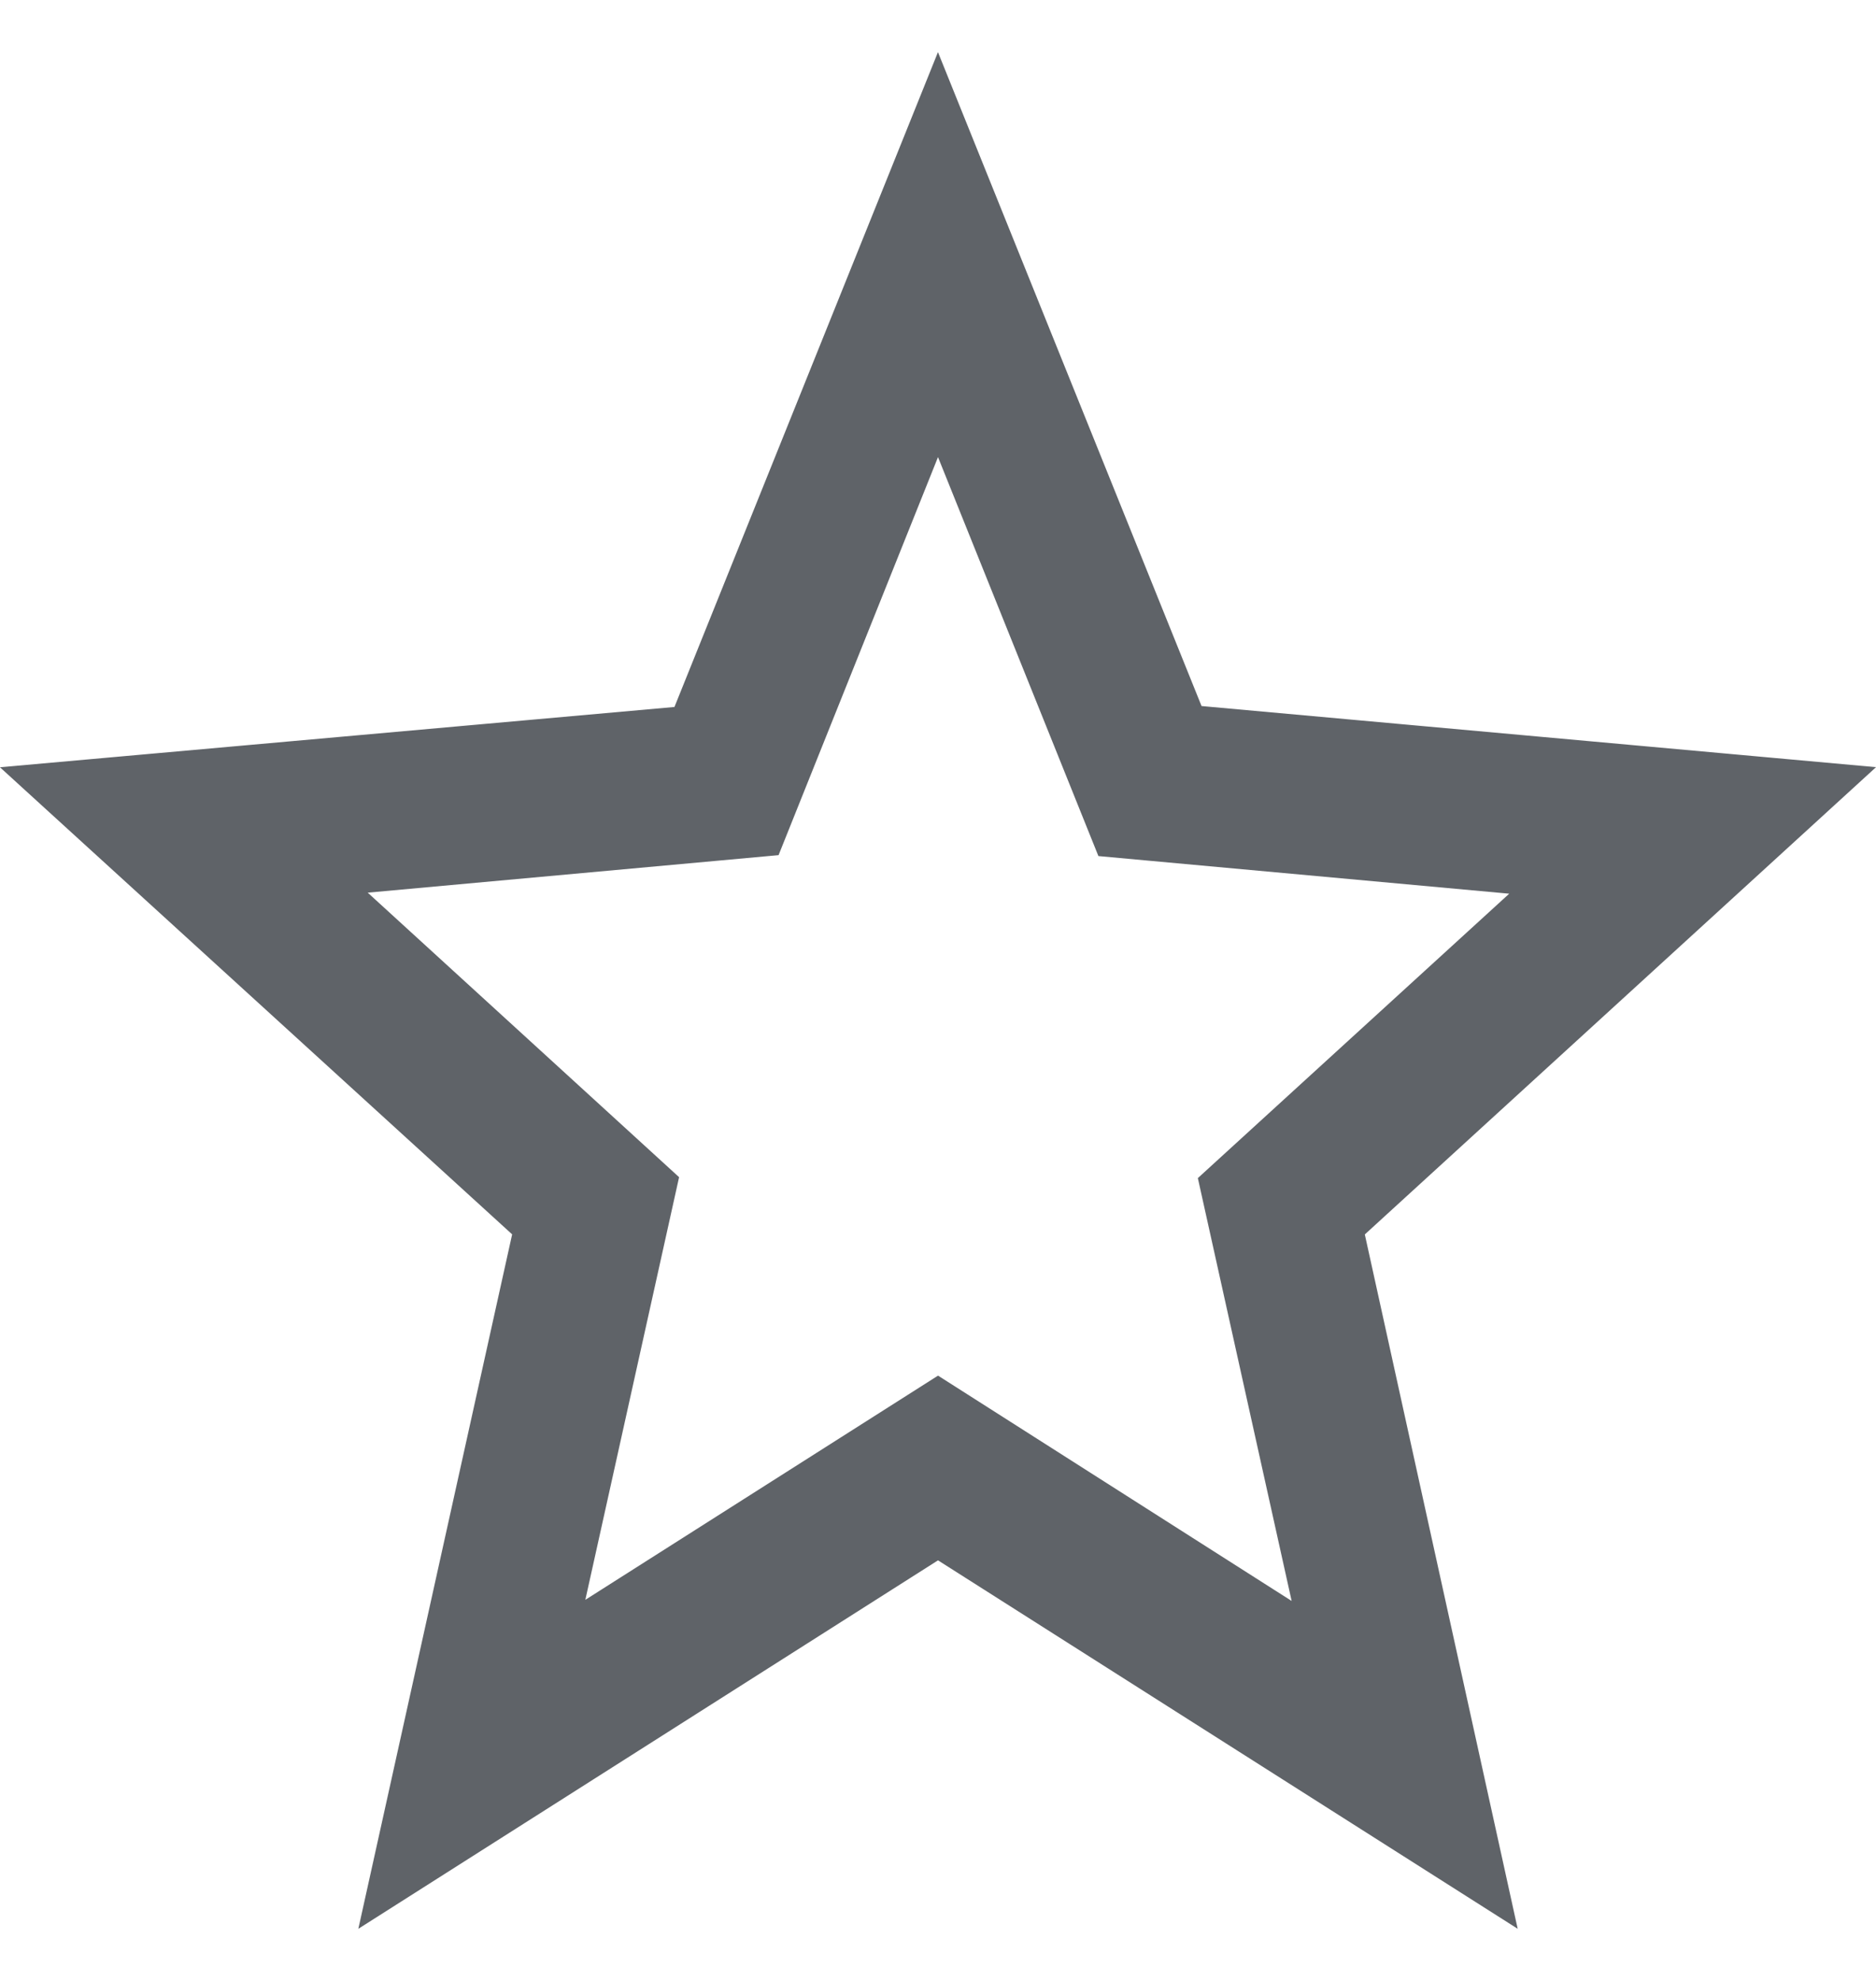 <svg width="18" height="19" viewBox="0 0 18 19" fill="none" xmlns="http://www.w3.org/2000/svg">
<path d="M11.065 6.959L11.18 7.242L11.484 7.27L16.826 7.754L12.758 11.471L12.545 11.666L12.607 11.948L13.815 17.433L9.268 14.544L9 14.374L8.732 14.544L4.187 17.432L5.402 11.948L5.465 11.666L5.251 11.47L1.177 7.756L6.515 7.279L6.82 7.252L6.935 6.968L9 1.838L11.065 6.959ZM5.128 15.237L4.867 16.414L5.884 15.767L9 13.787L12.124 15.777L13.143 16.425L12.881 15.246L12.044 11.474L14.818 8.941L15.655 8.177L14.527 8.074L10.889 7.741L9.464 4.198L8.999 3.042L8.536 4.198L7.12 7.732L3.483 8.064L2.354 8.167L3.191 8.931L5.965 11.465L5.128 15.237Z" fill="#5F6368" stroke="#5F6368"/>
</svg>
